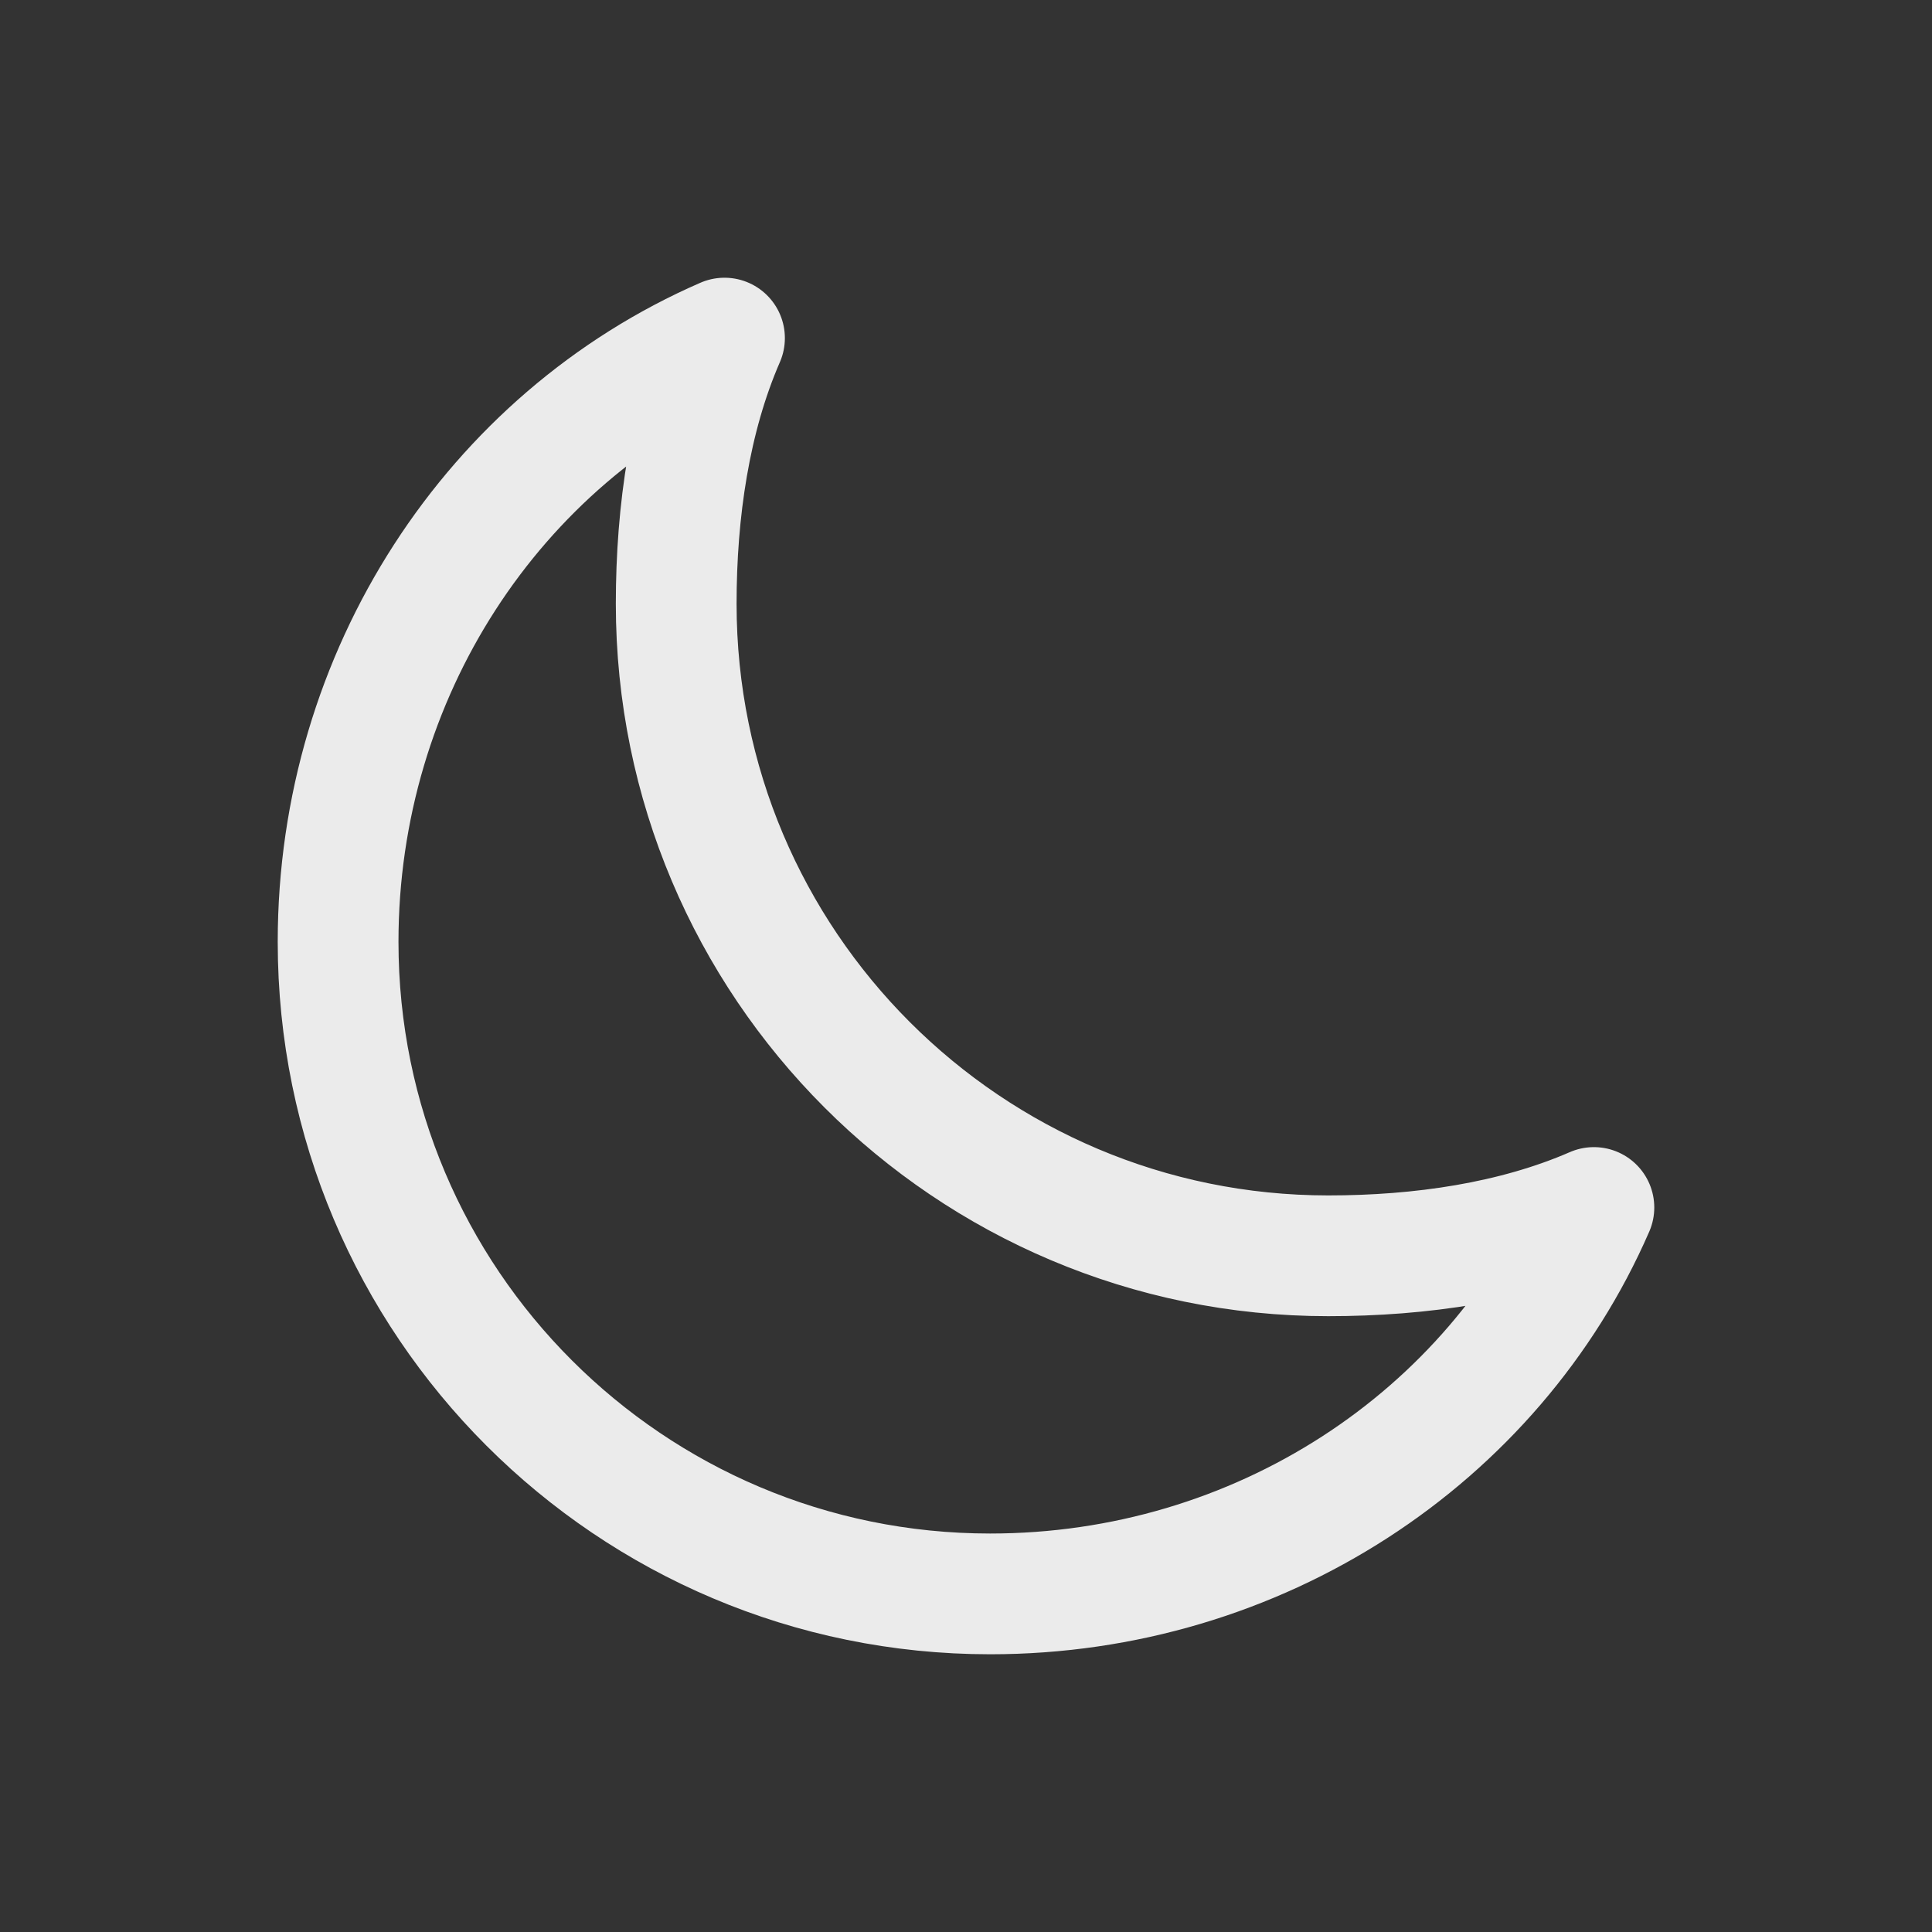 <!-- Generated by IcoMoon.io -->
<svg version="1.1" xmlns="http://www.w3.org/2000/svg" width="40" height="40" viewBox="0 0 40 40">
<rect x="0" y="0" width="40" height="40" fill="#333333" stroke="none"/>
<title>io-moon-outline</title>
<path fill="none" stroke-linejoin="round" stroke-linecap="round" stroke-miterlimit="4" stroke-width="2.5" stroke="#ebebeb" d="M14 12.5c0-1.914 0.282-3.851 1-5.5-4.777 2.079-8 6.957-8 12.5 0 7.456 6.044 13.5 13.5 13.5 5.543 0 10.421-3.223 12.5-8-1.649 0.718-3.586 1-5.5 1-7.456 0-13.5-6.044-13.5-13.5z"></path>
</svg>
